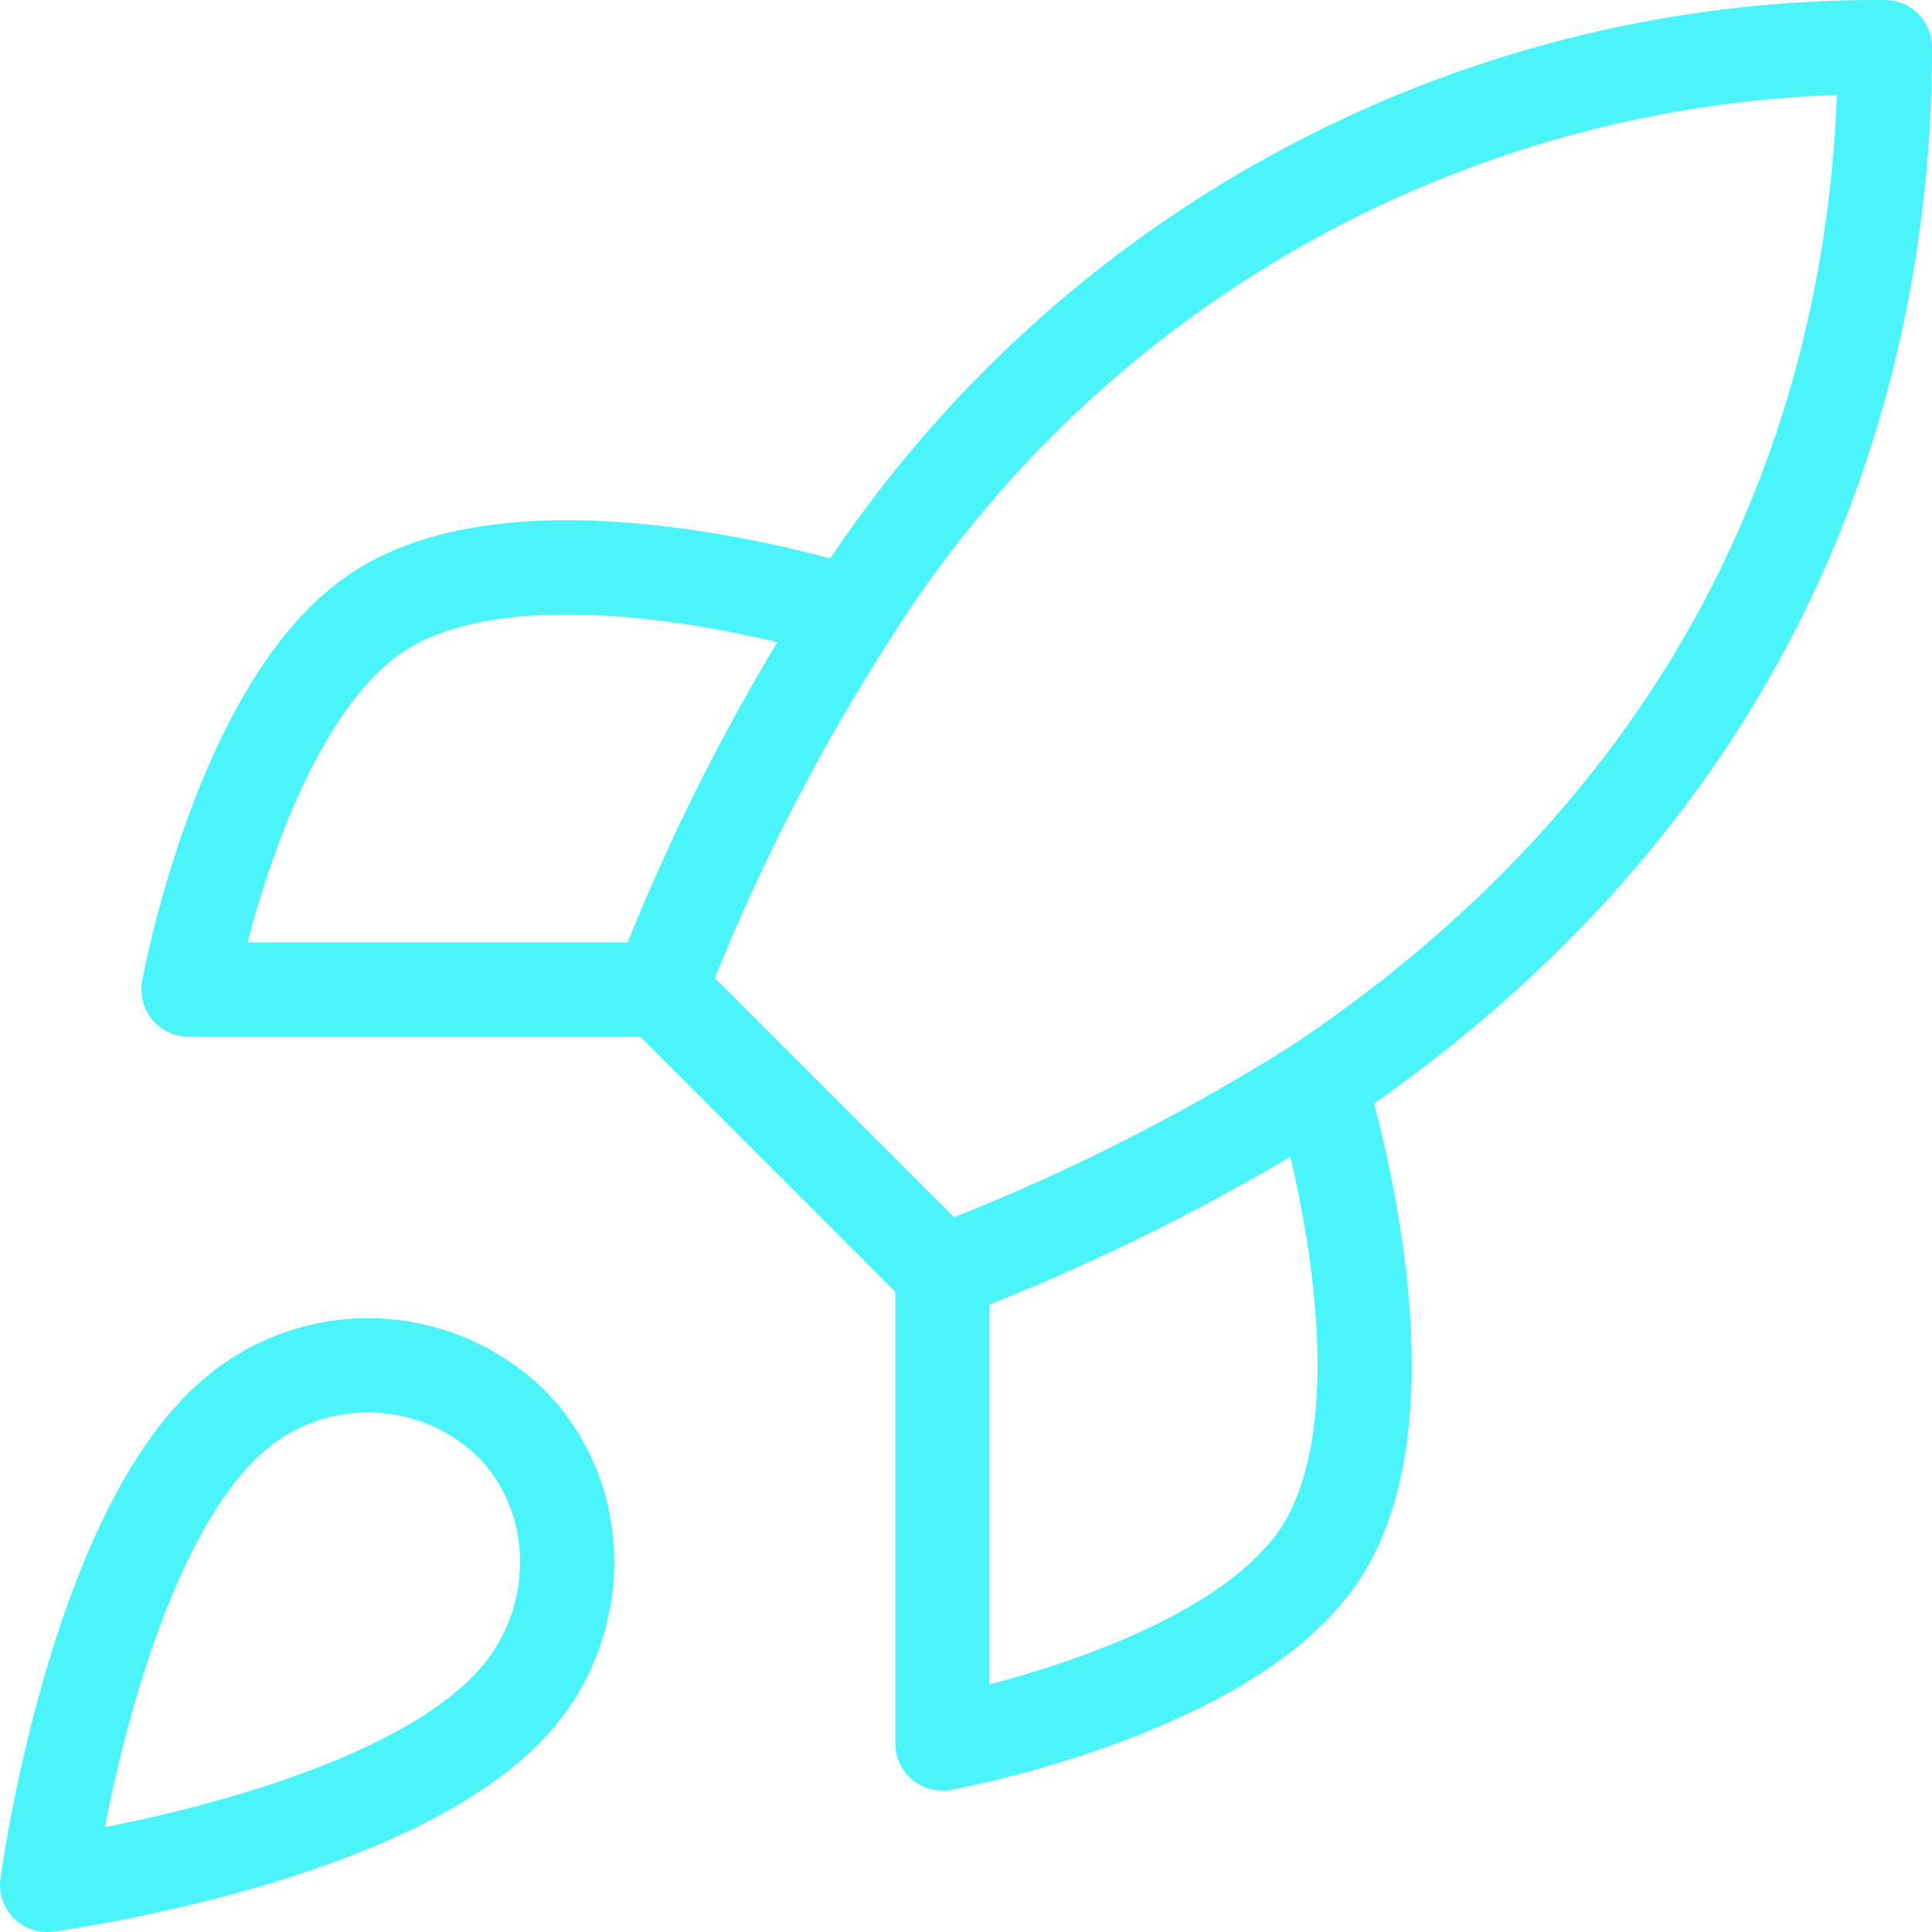 <?xml version="1.0" encoding="UTF-8"?>
<svg width="41px" height="41px" viewBox="0 0 41 41" version="1.1" xmlns="http://www.w3.org/2000/svg" xmlns:xlink="http://www.w3.org/1999/xlink">
    <title>编组</title>
    <g id="官网3" stroke="none" stroke-width="1" fill="none" fill-rule="evenodd" stroke-linecap="round" stroke-linejoin="round">
        <g id="coco-AI-zh" transform="translate(-1002, -5189)" stroke="#4AF4F9" stroke-width="2">
            <g id="编组" transform="translate(1003, 5190)">
                <path d="M4,29 C1,31.52 0,39 0,39 C0,39 7.48,38 10,35 C11.42,33.32 11.4,30.74 9.82,29.18 C8.21,27.644 5.702,27.566 4,29 Z" id="路径"></path>
                <path d="M19,26 L13,20 C14.064,17.239 15.404,14.593 17,12.1 C21.738,4.524 30.064,-0.055 39,0 C39,5.44 37.44,15 27,22 C24.474,23.598 21.794,24.938 19,26 Z" id="路径"></path>
                <path d="M13,20 L3,20 C3,20 4.1,13.94 7,12 C10.24,9.84 17,12 17,12" id="路径"></path>
                <path d="M19,26 L19,36 C19,36 25.06,34.9 27,32 C29.16,28.76 27,22 27,22" id="路径"></path>
            </g>
        </g>
    </g>
</svg>